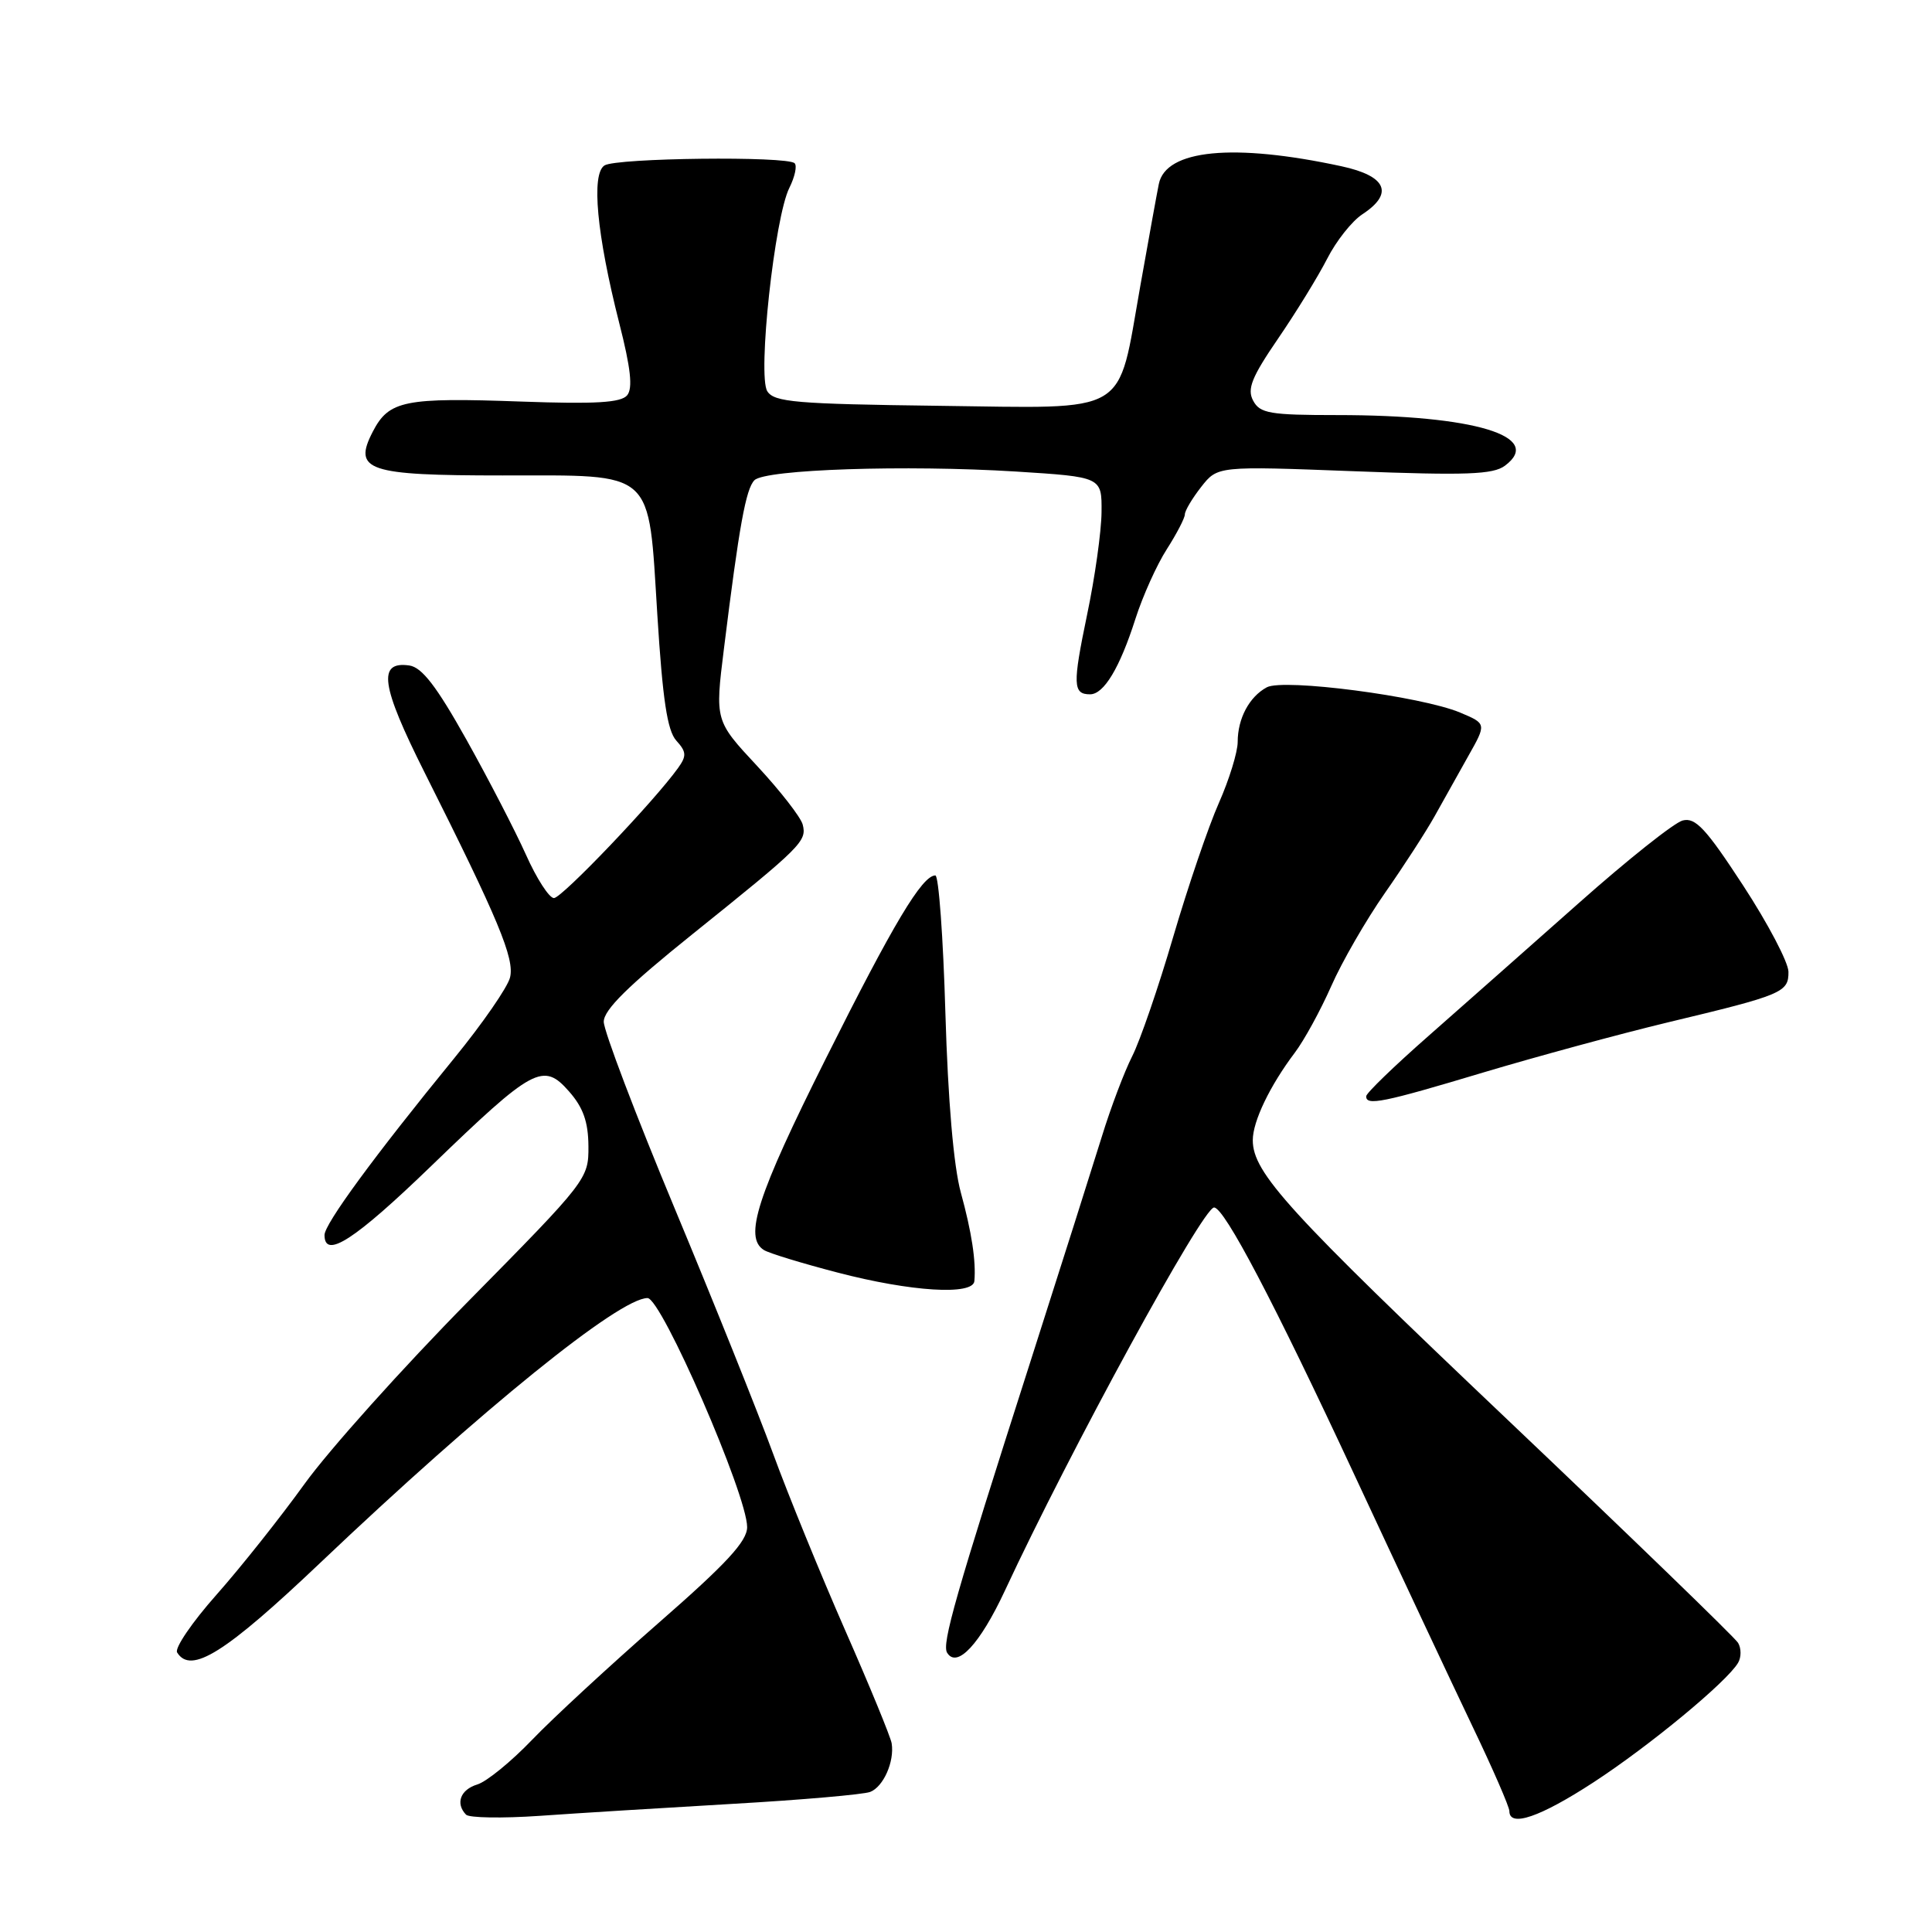 <?xml version="1.0" encoding="UTF-8" standalone="no"?>
<!DOCTYPE svg PUBLIC "-//W3C//DTD SVG 1.1//EN" "http://www.w3.org/Graphics/SVG/1.1/DTD/svg11.dtd" >
<svg xmlns="http://www.w3.org/2000/svg" xmlns:xlink="http://www.w3.org/1999/xlink" version="1.1" viewBox="0 0 256 256">
 <g >
 <path fill="currentColor"
d=" M 97.08 239.02 C 106.20 238.50 114.40 237.78 115.30 237.44 C 117.05 236.77 118.54 233.42 118.15 231.00 C 118.02 230.18 115.25 223.43 111.98 216.00 C 108.72 208.57 104.43 198.06 102.44 192.62 C 100.45 187.19 94.59 172.58 89.41 160.15 C 84.23 147.73 80.00 136.58 80.00 135.39 C 80.00 133.81 83.25 130.61 91.77 123.77 C 106.26 112.13 106.93 111.47 106.36 109.25 C 106.10 108.28 103.38 104.78 100.32 101.49 C 94.74 95.50 94.74 95.50 95.92 86.00 C 97.94 69.69 98.83 64.77 99.97 63.63 C 101.41 62.19 120.05 61.58 134.60 62.48 C 146.00 63.20 146.00 63.20 145.96 67.85 C 145.94 70.41 145.08 76.54 144.04 81.48 C 142.12 90.72 142.16 92.00 144.44 92.00 C 146.27 92.00 148.37 88.51 150.45 82.00 C 151.42 78.97 153.29 74.82 154.61 72.77 C 155.92 70.72 157.00 68.64 157.00 68.16 C 157.00 67.67 157.98 66.03 159.17 64.51 C 161.34 61.75 161.34 61.75 179.42 62.44 C 194.29 63.01 197.84 62.88 199.41 61.71 C 204.65 57.81 195.34 55.00 177.20 55.00 C 168.26 55.00 166.95 54.78 166.05 53.09 C 165.22 51.55 165.85 49.98 169.37 44.84 C 171.76 41.35 174.68 36.59 175.87 34.26 C 177.05 31.94 179.14 29.30 180.51 28.40 C 184.74 25.63 183.73 23.32 177.75 22.03 C 163.45 18.94 154.47 19.81 153.55 24.38 C 153.31 25.54 152.21 31.62 151.10 37.87 C 148.00 55.29 150.02 54.09 124.32 53.77 C 105.47 53.53 102.58 53.29 101.67 51.84 C 100.36 49.77 102.64 28.75 104.60 24.88 C 105.32 23.43 105.64 21.97 105.29 21.63 C 104.32 20.66 81.68 20.92 80.10 21.92 C 78.32 23.05 79.07 31.06 82.05 42.80 C 83.58 48.79 83.87 51.45 83.10 52.38 C 82.28 53.36 78.90 53.56 69.10 53.21 C 53.58 52.65 51.54 53.06 49.40 57.19 C 46.73 62.35 48.66 63.00 66.58 63.00 C 86.96 63.00 85.88 62.03 87.10 81.46 C 87.80 92.68 88.42 96.81 89.61 98.13 C 90.96 99.62 91.00 100.16 89.85 101.76 C 86.71 106.15 74.45 119.00 73.40 119.00 C 72.77 119.00 71.10 116.41 69.69 113.25 C 68.27 110.09 64.72 103.22 61.80 98.00 C 57.85 90.94 55.91 88.42 54.24 88.18 C 50.00 87.58 50.46 90.80 56.27 102.38 C 66.05 121.85 68.21 127.03 67.58 129.53 C 67.26 130.82 63.94 135.62 60.21 140.19 C 49.55 153.24 43.00 162.18 43.00 163.65 C 43.00 166.89 46.99 164.31 57.18 154.46 C 70.67 141.43 71.98 140.72 75.40 144.62 C 77.27 146.74 77.95 148.65 77.97 151.88 C 78.00 156.20 77.80 156.46 62.10 172.38 C 53.36 181.24 43.57 192.16 40.35 196.63 C 37.13 201.10 31.87 207.72 28.66 211.34 C 25.46 214.95 23.12 218.38 23.47 218.96 C 25.29 221.90 29.84 219.05 42.50 207.02 C 63.91 186.69 82.07 172.00 85.80 172.00 C 87.65 172.00 99.00 198.09 99.00 202.35 C 99.00 204.23 96.26 207.19 87.25 215.06 C 80.79 220.71 73.25 227.67 70.50 230.54 C 67.75 233.41 64.49 236.07 63.25 236.45 C 61.01 237.13 60.32 238.96 61.75 240.45 C 62.16 240.88 66.55 240.95 71.50 240.61 C 76.45 240.26 87.96 239.55 97.08 239.02 Z  M 211.16 236.16 C 218.58 231.32 228.79 222.88 230.30 220.34 C 230.74 219.60 230.74 218.41 230.30 217.68 C 229.86 216.96 216.16 203.70 199.86 188.22 C 170.66 160.50 166.00 155.40 166.00 151.08 C 166.00 148.58 168.27 143.86 171.56 139.50 C 172.81 137.85 174.98 133.87 176.40 130.66 C 177.81 127.45 181.01 121.91 183.50 118.34 C 185.99 114.78 188.95 110.20 190.08 108.18 C 191.20 106.16 193.22 102.56 194.55 100.19 C 196.98 95.89 196.98 95.89 193.45 94.41 C 188.26 92.25 170.10 89.88 167.86 91.07 C 165.54 92.32 164.00 95.20 164.00 98.31 C 164.00 99.65 162.88 103.29 161.51 106.39 C 160.13 109.49 157.41 117.49 155.45 124.16 C 153.50 130.83 151.05 137.94 150.02 139.96 C 148.99 141.99 147.18 146.76 146.01 150.57 C 144.83 154.38 140.56 167.85 136.51 180.50 C 126.58 211.49 124.77 217.83 125.50 219.00 C 126.81 221.12 129.84 217.86 133.13 210.82 C 141.81 192.16 159.37 160.00 160.87 160.00 C 162.23 160.00 168.84 172.60 179.50 195.50 C 185.39 208.15 192.41 223.10 195.10 228.73 C 197.80 234.36 200.00 239.42 200.00 239.98 C 200.00 242.18 204.07 240.78 211.16 236.16 Z  M 129.11 169.75 C 129.34 167.11 128.76 163.29 127.31 158.00 C 126.36 154.53 125.61 145.77 125.27 134.25 C 124.98 124.21 124.38 116.00 123.94 116.00 C 122.19 116.00 118.38 122.37 109.41 140.30 C 100.31 158.47 98.53 163.98 101.23 165.64 C 101.90 166.06 106.29 167.40 110.98 168.62 C 120.70 171.16 128.94 171.67 129.11 169.75 Z  M 196.54 142.11 C 203.67 139.98 214.68 136.99 221.00 135.47 C 236.21 131.83 237.00 131.50 236.98 128.77 C 236.97 127.52 234.27 122.38 230.98 117.34 C 226.04 109.77 224.65 108.28 222.96 108.72 C 221.84 109.01 215.65 113.93 209.21 119.65 C 202.77 125.36 193.80 133.29 189.28 137.27 C 184.75 141.25 181.04 144.84 181.03 145.25 C 180.98 146.56 183.26 146.10 196.54 142.11 Z "/>
</g>
</svg>